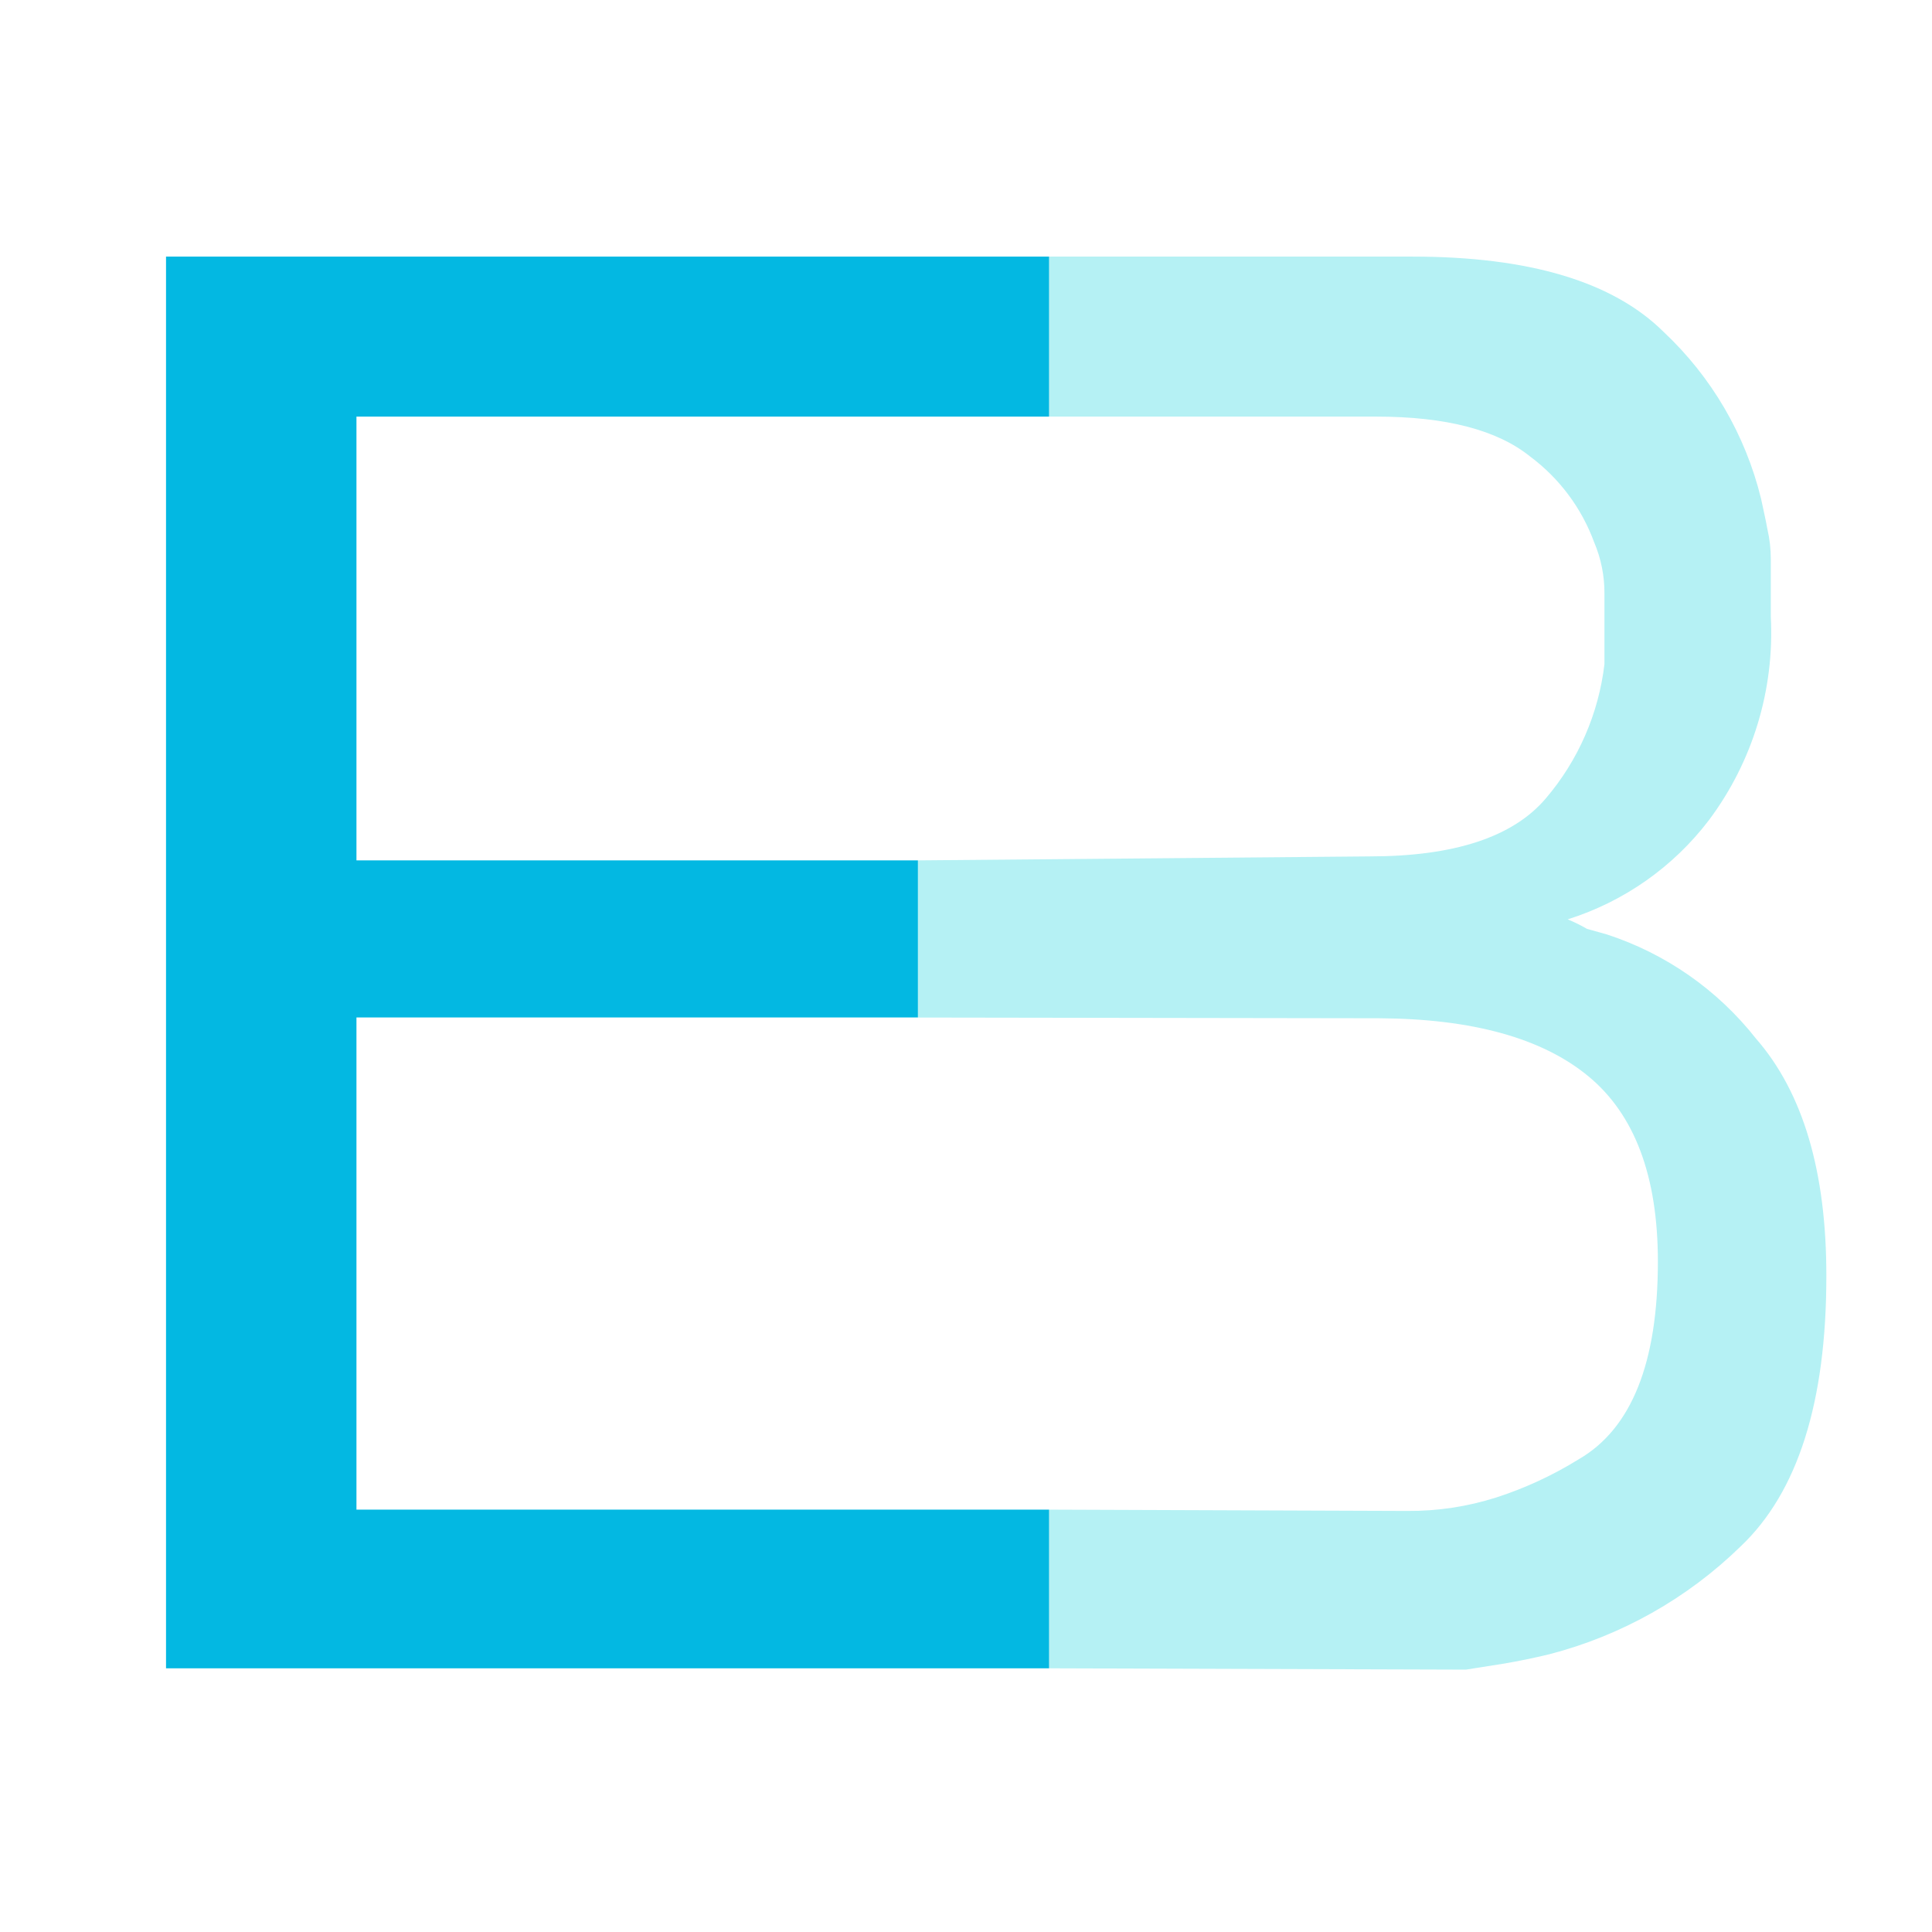<svg width="128" height="128" viewBox="0 0 128 128" fill="none" xmlns="http://www.w3.org/2000/svg">
<path d="M121 84.563C121 92.903 119.108 98.866 115.323 102.452C111.79 105.9 107.417 108.365 102.637 109.601C101.621 109.846 100.605 110.057 99.554 110.232L97.118 110.617L69.504 110.53V100.017L93.246 100.104C95.243 100.118 97.23 99.816 99.133 99.211C101.045 98.593 102.874 97.746 104.582 96.688C108.087 94.667 109.839 90.298 109.839 83.582C109.839 77.94 108.309 73.851 105.248 71.317C102.188 68.782 97.562 67.497 91.371 67.462L60.814 67.415V57.002L90.723 56.739C96.341 56.739 100.237 55.46 102.41 52.901C104.558 50.385 105.911 47.287 106.299 44.001V39.34C106.308 38.166 106.075 37.003 105.616 35.923C104.784 33.659 103.31 31.687 101.376 30.246C99.203 28.494 95.822 27.601 91.178 27.601H69.504V17H93.579C101.323 17 106.872 18.665 110.224 21.994C113.397 24.971 115.637 28.806 116.672 33.032C116.812 33.698 116.97 34.364 117.093 35.047C117.246 35.708 117.323 36.384 117.32 37.062V40.847C117.572 45.685 116.122 50.459 113.22 54.338C110.855 57.443 107.587 59.738 103.864 60.909C104.304 61.091 104.731 61.302 105.143 61.54L106.457 61.908C110.361 63.181 113.8 65.583 116.339 68.811C119.458 72.385 121.012 77.636 121 84.563Z" fill="#B5F1F4"/>
<path d="M23.616 27.601V57.002H60.814V67.409H23.616V100.017H69.504V110.53H11V17H69.504V27.601H23.616Z" fill="#03B8E2"/>
</svg>
